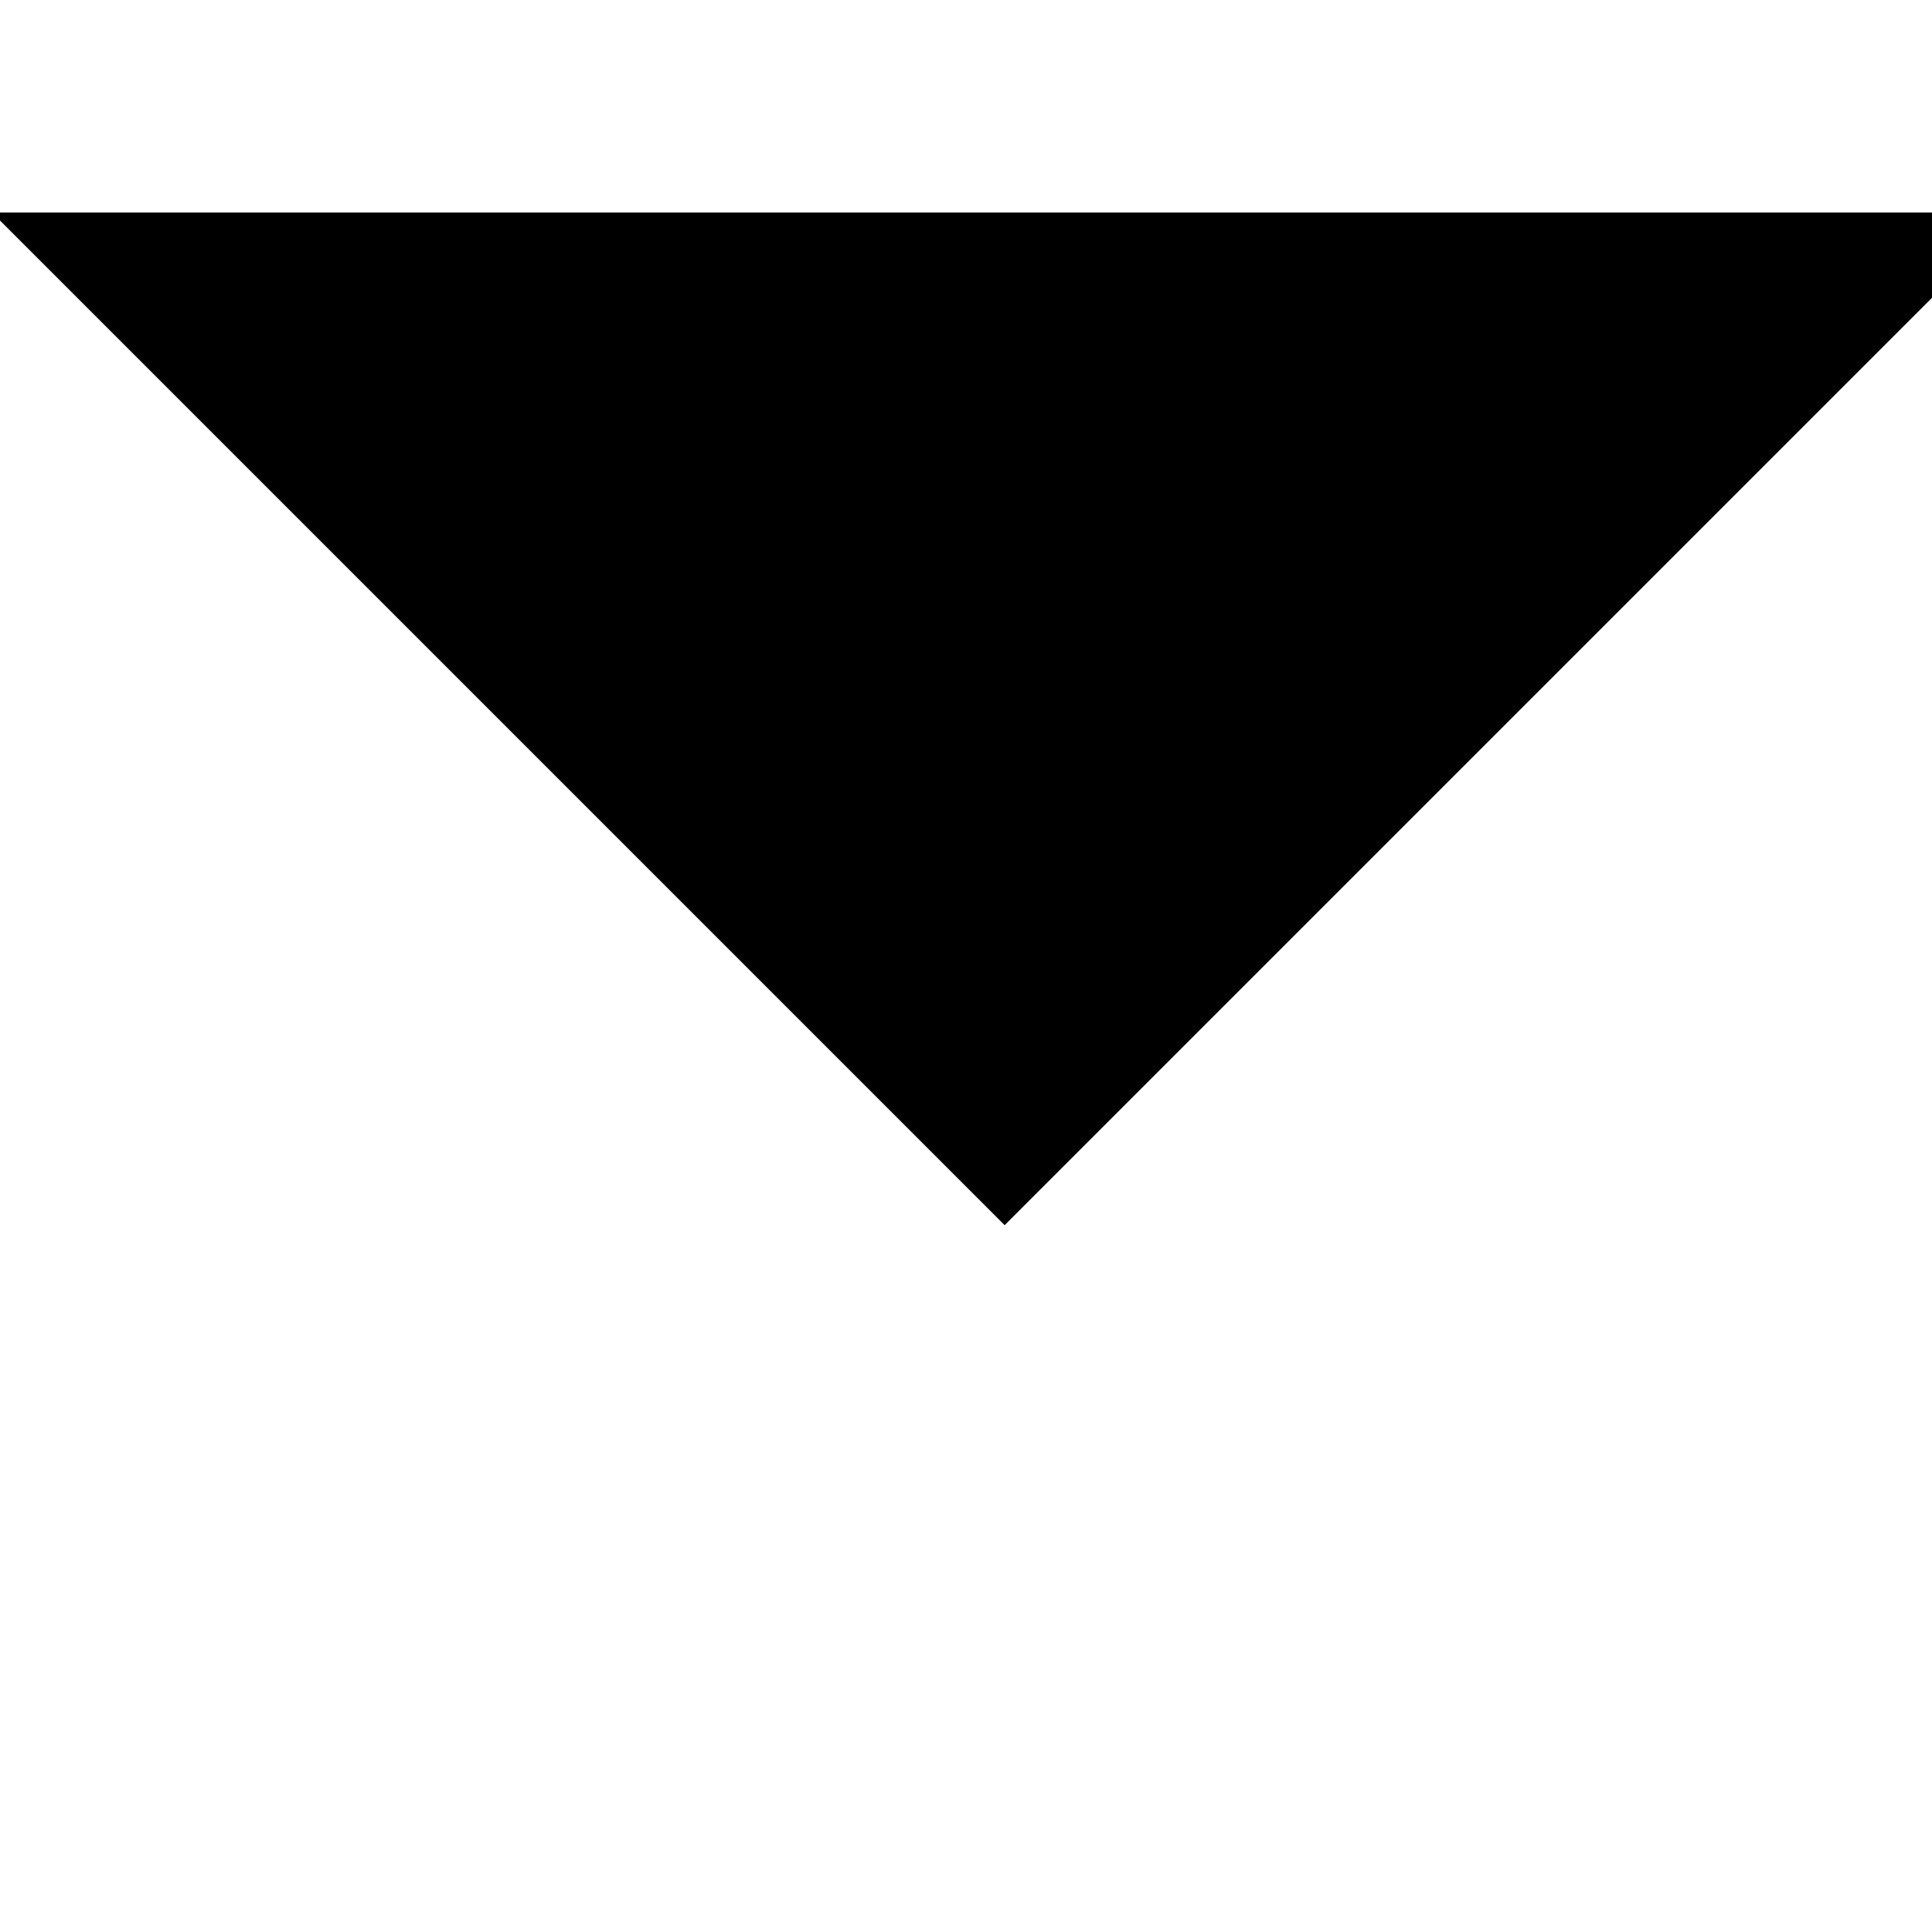 <svg viewBox="0 0 24 24" xmlns="http://www.w3.org/2000/svg" width="24" height="24" xmlns:xlink="http://www.w3.org/1999/xlink" class="svg_icon"><svg xmlns="http://www.w3.org/2000/svg" xmlns:xlink="http://www.w3.org/1999/xlink" viewBox="0 0 50 40">
    <path transform="rotate(90, 26, 13)" d="m14,-12l0,50l25,-25l-25,-25z" fill="#000000" stroke="#000000"/>
  </svg></svg>